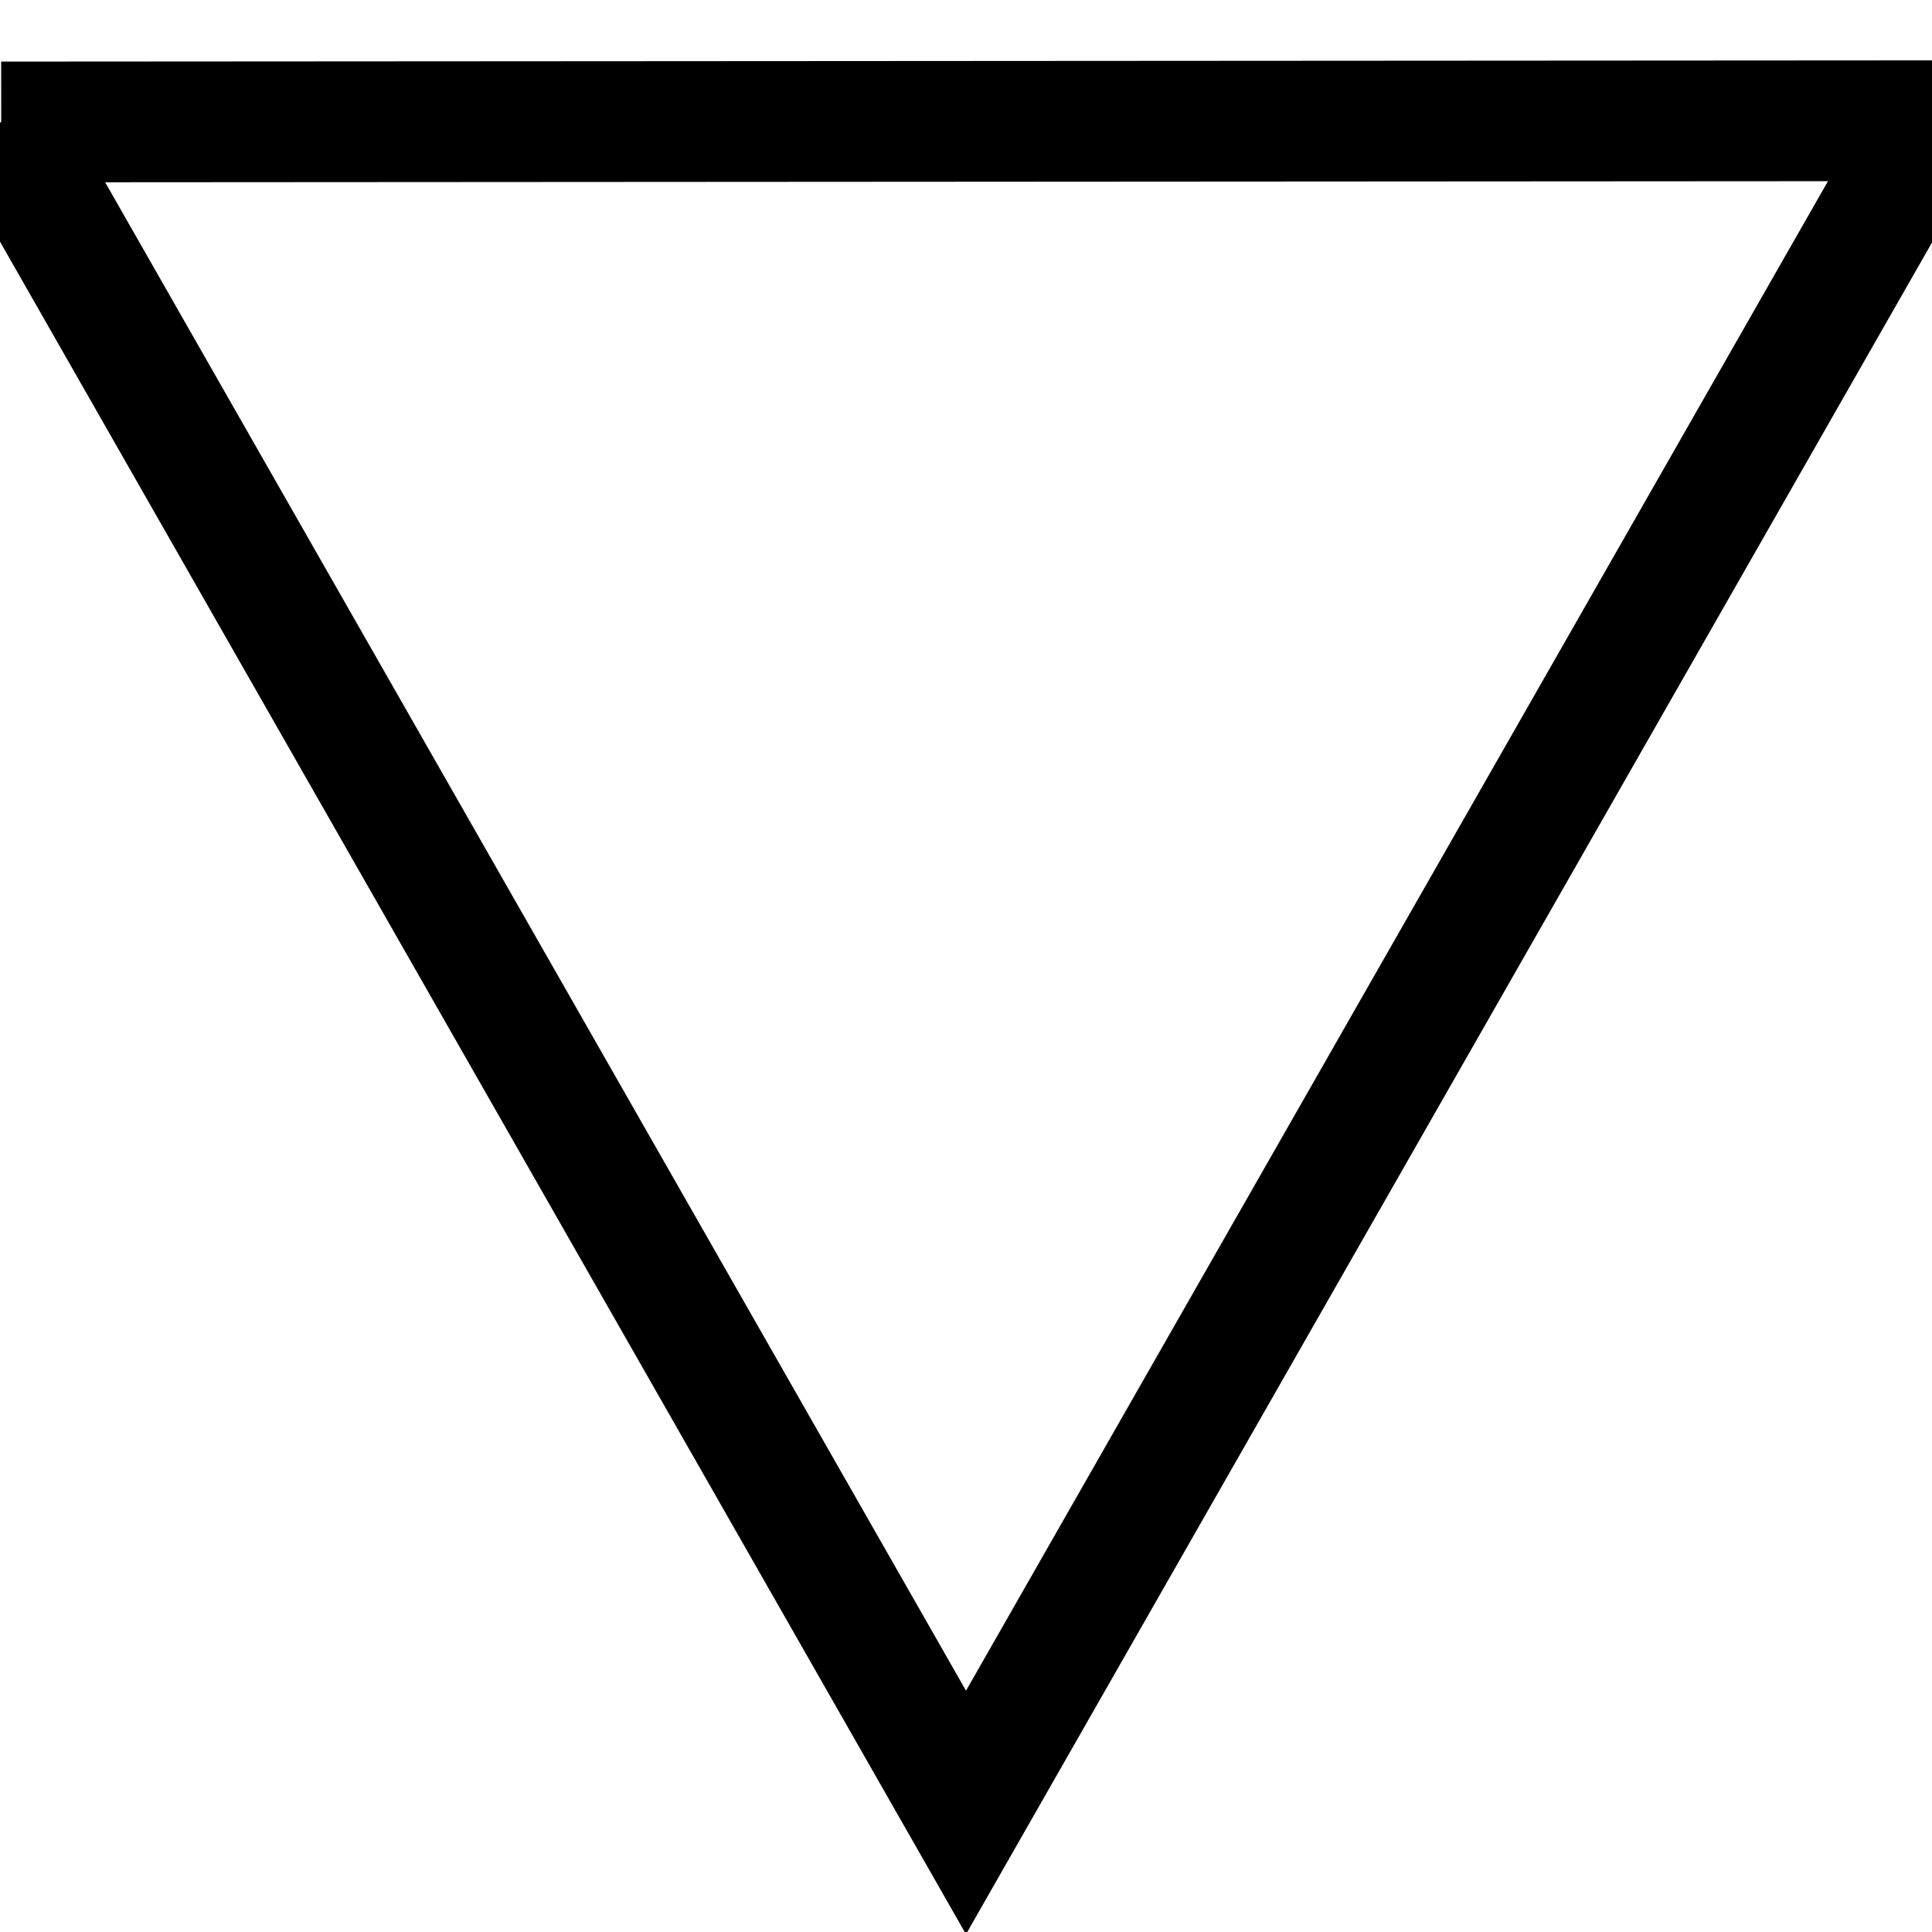 <?xml version="1.0" encoding="UTF-8" standalone="no"?>
<!DOCTYPE svg PUBLIC "-//W3C//DTD SVG 20010904//EN"
              "http://www.w3.org/TR/2001/REC-SVG-20010904/DTD/svg10.dtd">

<svg xmlns="http://www.w3.org/2000/svg"
     width="0.167in" height="0.167in"
     viewBox="0 0 16 16">
  <path id="Unnamed"
        fill="none" stroke="black" stroke-width="1"
        d="M 0.01,1.01
           C 0.01,1.01 8.00,15.01 8.00,15.01
             8.00,15.01 16.00,1.00 16.00,1.00
             16.00,1.00 0.01,1.01 0.01,1.01" />
</svg>

